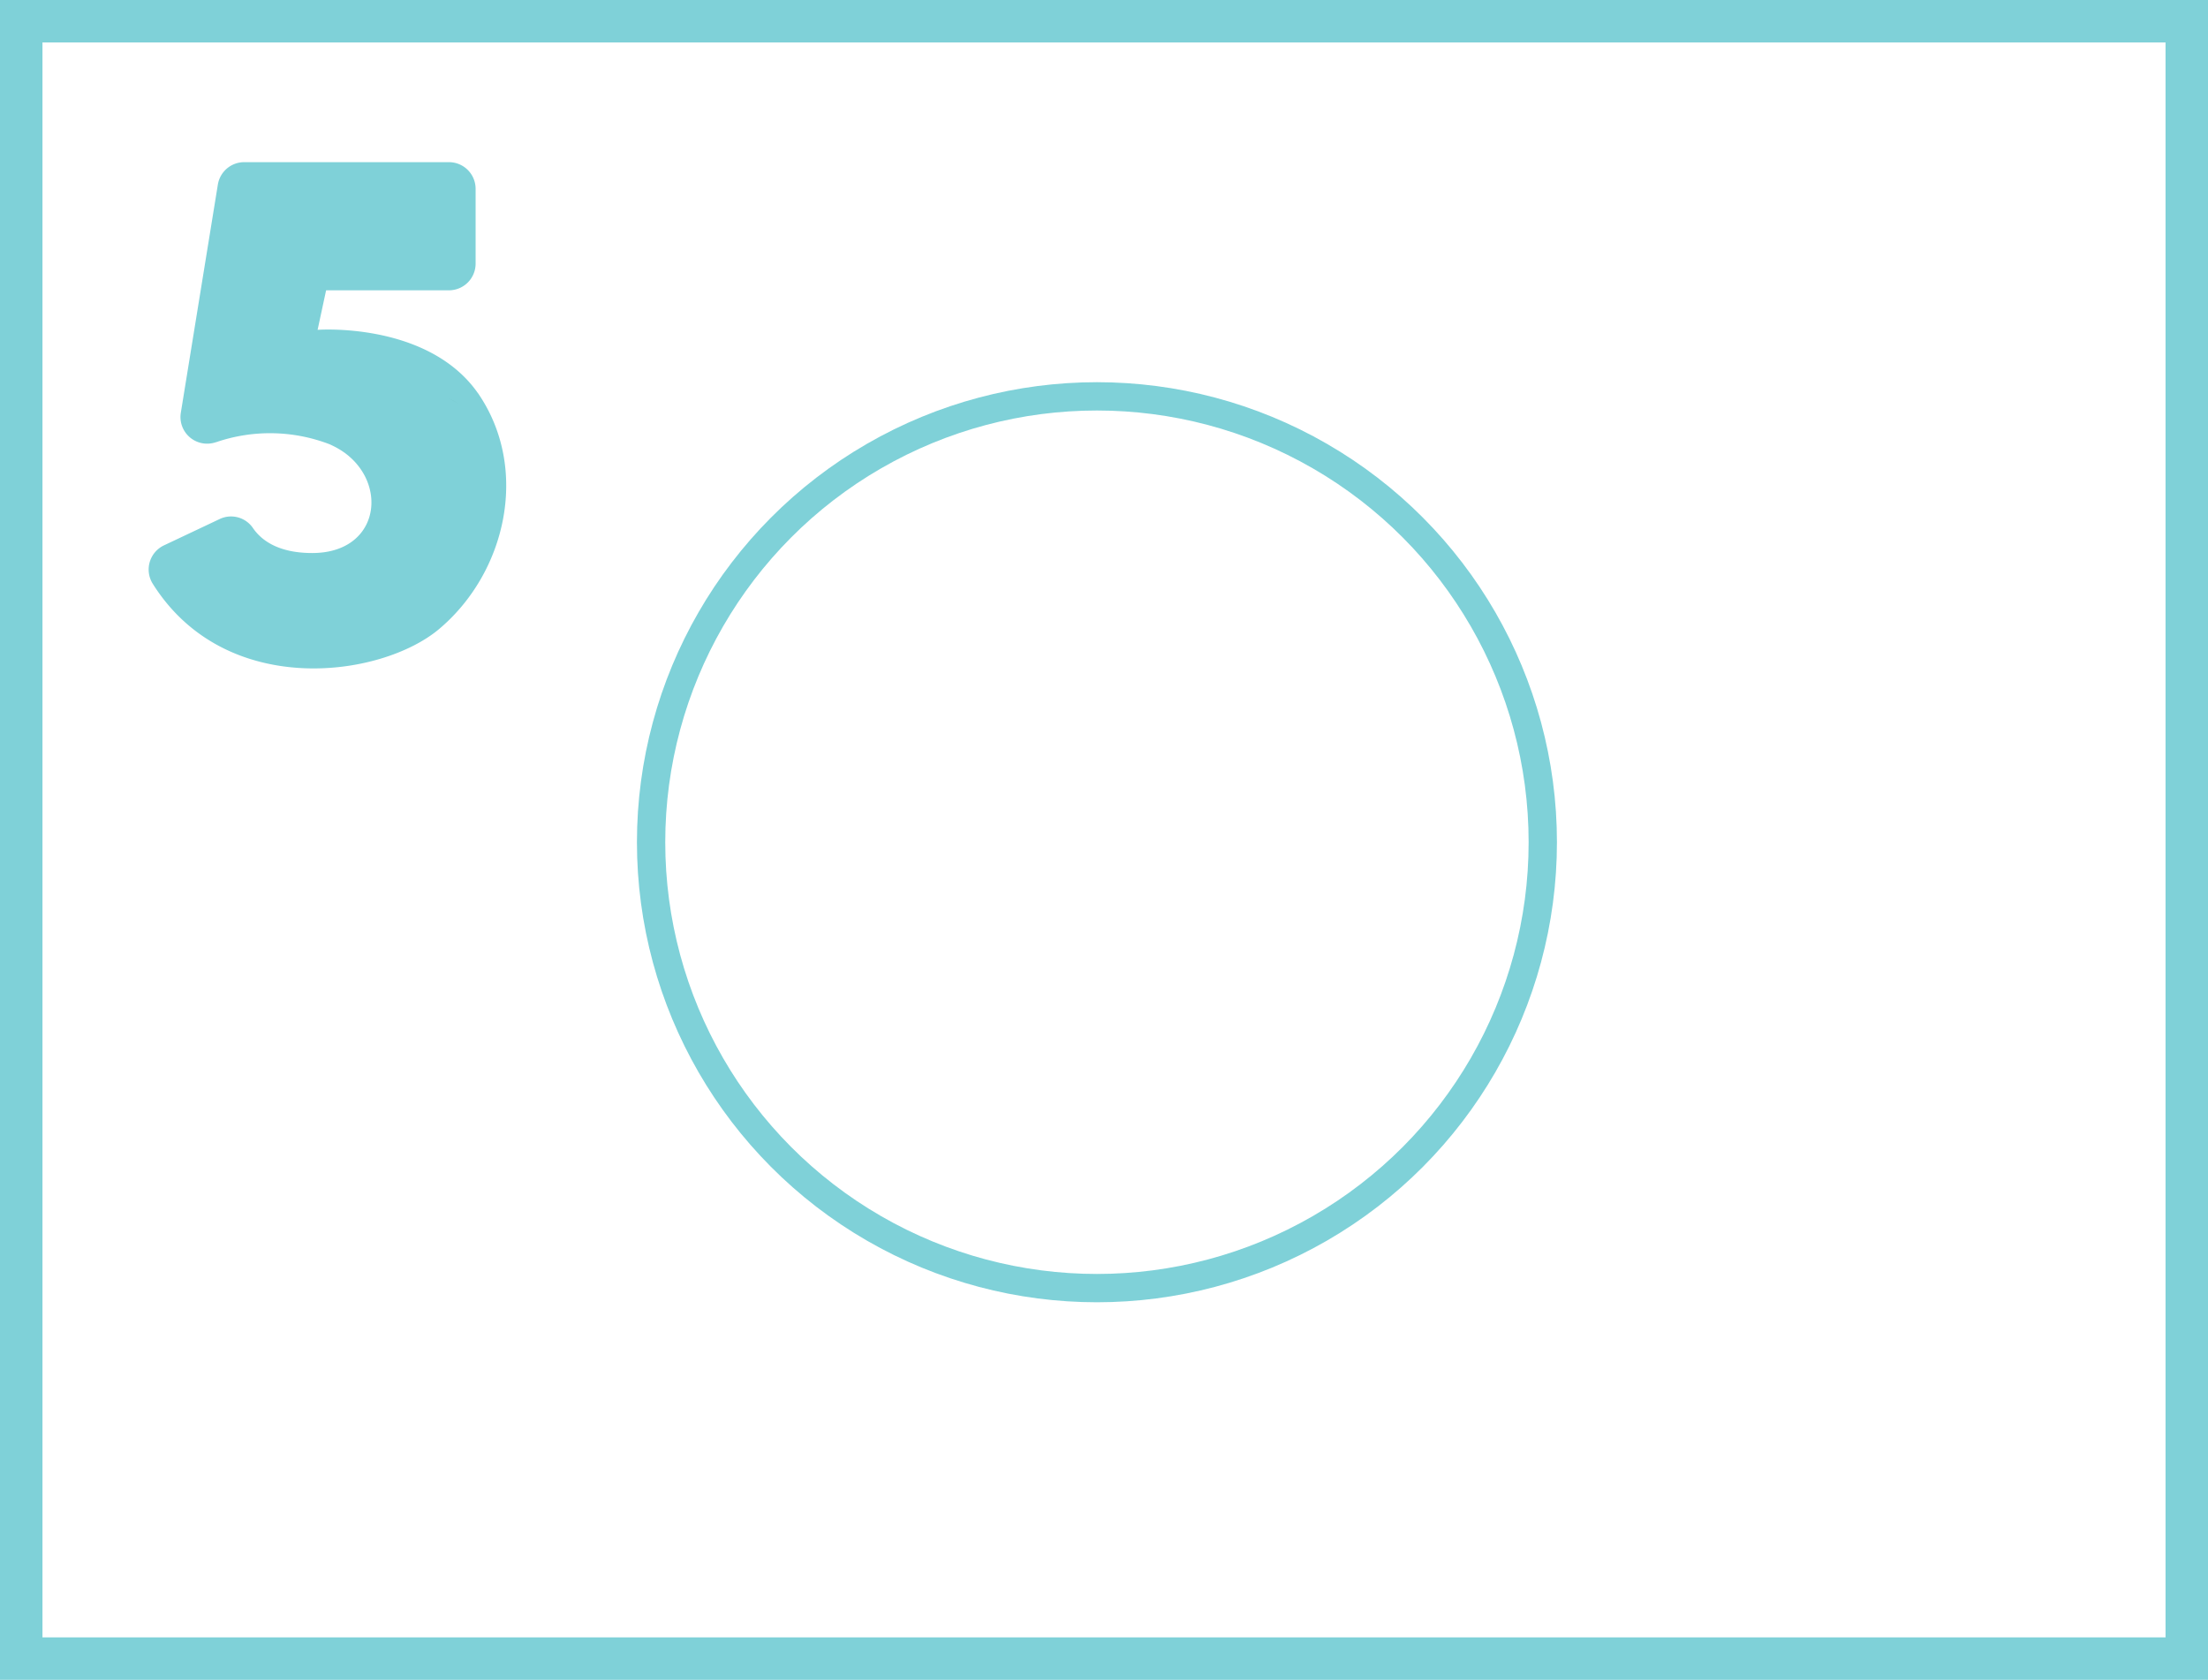 <svg xmlns="http://www.w3.org/2000/svg" width="156" height="118.674" viewBox="0 0 156 118.674">
  <g id="Group_47876" data-name="Group 47876" transform="translate(-976.5 -278.5)">
    <g id="Group_47835" data-name="Group 47835">
      <rect id="Rectangle_6366" data-name="Rectangle 6366" width="153" height="115.674" transform="translate(978 280)" fill="none" stroke="#7fd1d8" stroke-miterlimit="10" stroke-width="3"/>
      <g id="Group_47804" data-name="Group 47804" transform="translate(987 289.953)">
        <path id="Path_63649" data-name="Path 63649" d="M903.687,426.872c-4.091,3.456-15.107,5-20.251-3.2a1.888,1.888,0,0,1,.8-2.7l3.928-1.857a1.87,1.87,0,0,1,2.346.615c.583.861,1.773,1.783,4.2,1.783,4.558,0,5.356-4.526,2.566-6.866-.064-.054-.133-.108-.2-.16-.056-.044-.116-.086-.177-.126-.029-.022-.059-.042-.091-.062a5.908,5.908,0,0,0-.719-.4l-.145-.067a11.736,11.736,0,0,0-7.976-.165l-.162.047a1.882,1.882,0,0,1-2.379-2.113l1.356-8.354,1.26-7.763A1.885,1.885,0,0,1,889.9,393.9h14.467a1.886,1.886,0,0,1,1.887,1.887v5.281a1.885,1.885,0,0,1-1.887,1.885h-8.676l-.6,2.792s7.228-.544,10.924,3.943l.01.012c.079.1.158.2.234.3.054.071.1.14.155.211s.1.145.147.217C910.026,415.7,908.394,422.9,903.687,426.872Z" transform="translate(-883.151 -393.897)" fill="#7fd1d8"/>
        <path id="Path_63650" data-name="Path 63650" d="M895.732,403.8a6.143,6.143,0,0,1,.719.4A6.717,6.717,0,0,0,895.732,403.8Z" transform="translate(-874.533 -387.113)" fill="#084500"/>
      </g>
    </g>
    <circle id="Ellipse_9313" data-name="Ellipse 9313" cx="31.5" cy="31.5" r="31.5" transform="translate(1022.501 306.5)" fill="none" stroke="#7fd1d8" stroke-width="2"/>
  </g>
</svg>
